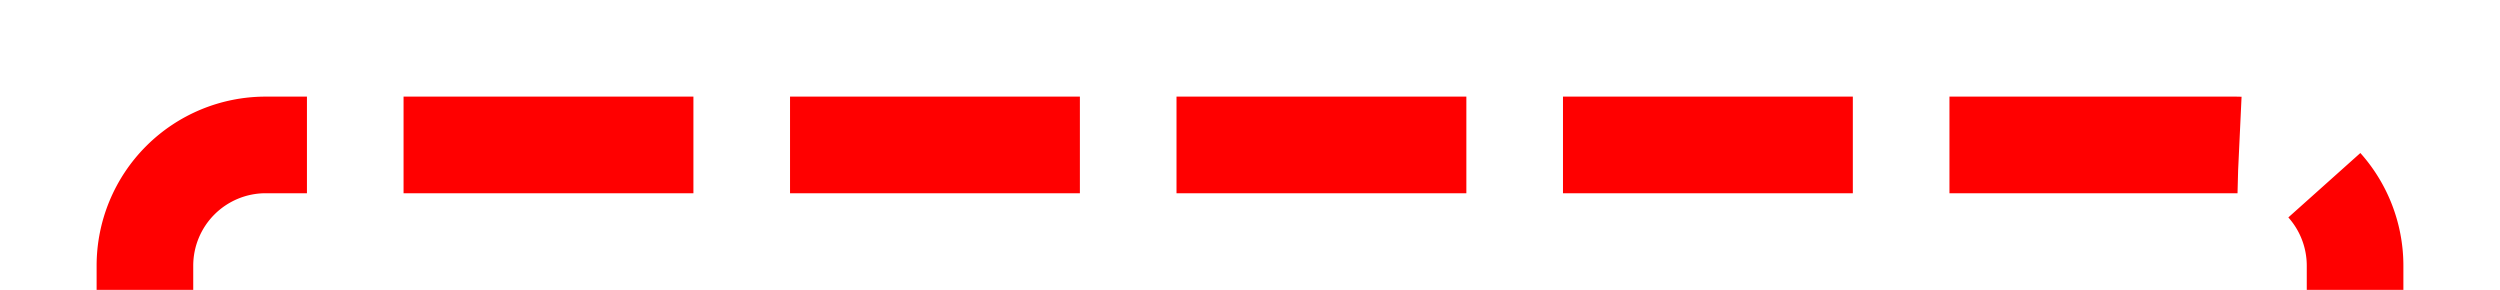 ﻿<?xml version="1.0" encoding="utf-8"?>
<svg version="1.1" xmlns:xlink="http://www.w3.org/1999/xlink" width="103.5px" height="12px" preserveAspectRatio="xMinYMid meet" viewBox="1028 619  103.5 10" xmlns="http://www.w3.org/2000/svg">
  <path d="M 1017 1283  L 1120.5 1283  A 5 5 0 0 0 1125.5 1278 L 1125.5 629  A 5 5 0 0 0 1120.5 624 L 1039 624  A 5 5 0 0 0 1034 629 L 1034 636  " stroke-width="4" stroke-dasharray="12,4" stroke="#ff0000" fill="none" />
  <path d="M 1023.8 634  L 1034 644  L 1044.2 634  L 1023.8 634  Z " fill-rule="nonzero" fill="#ff0000" stroke="none" />
</svg>